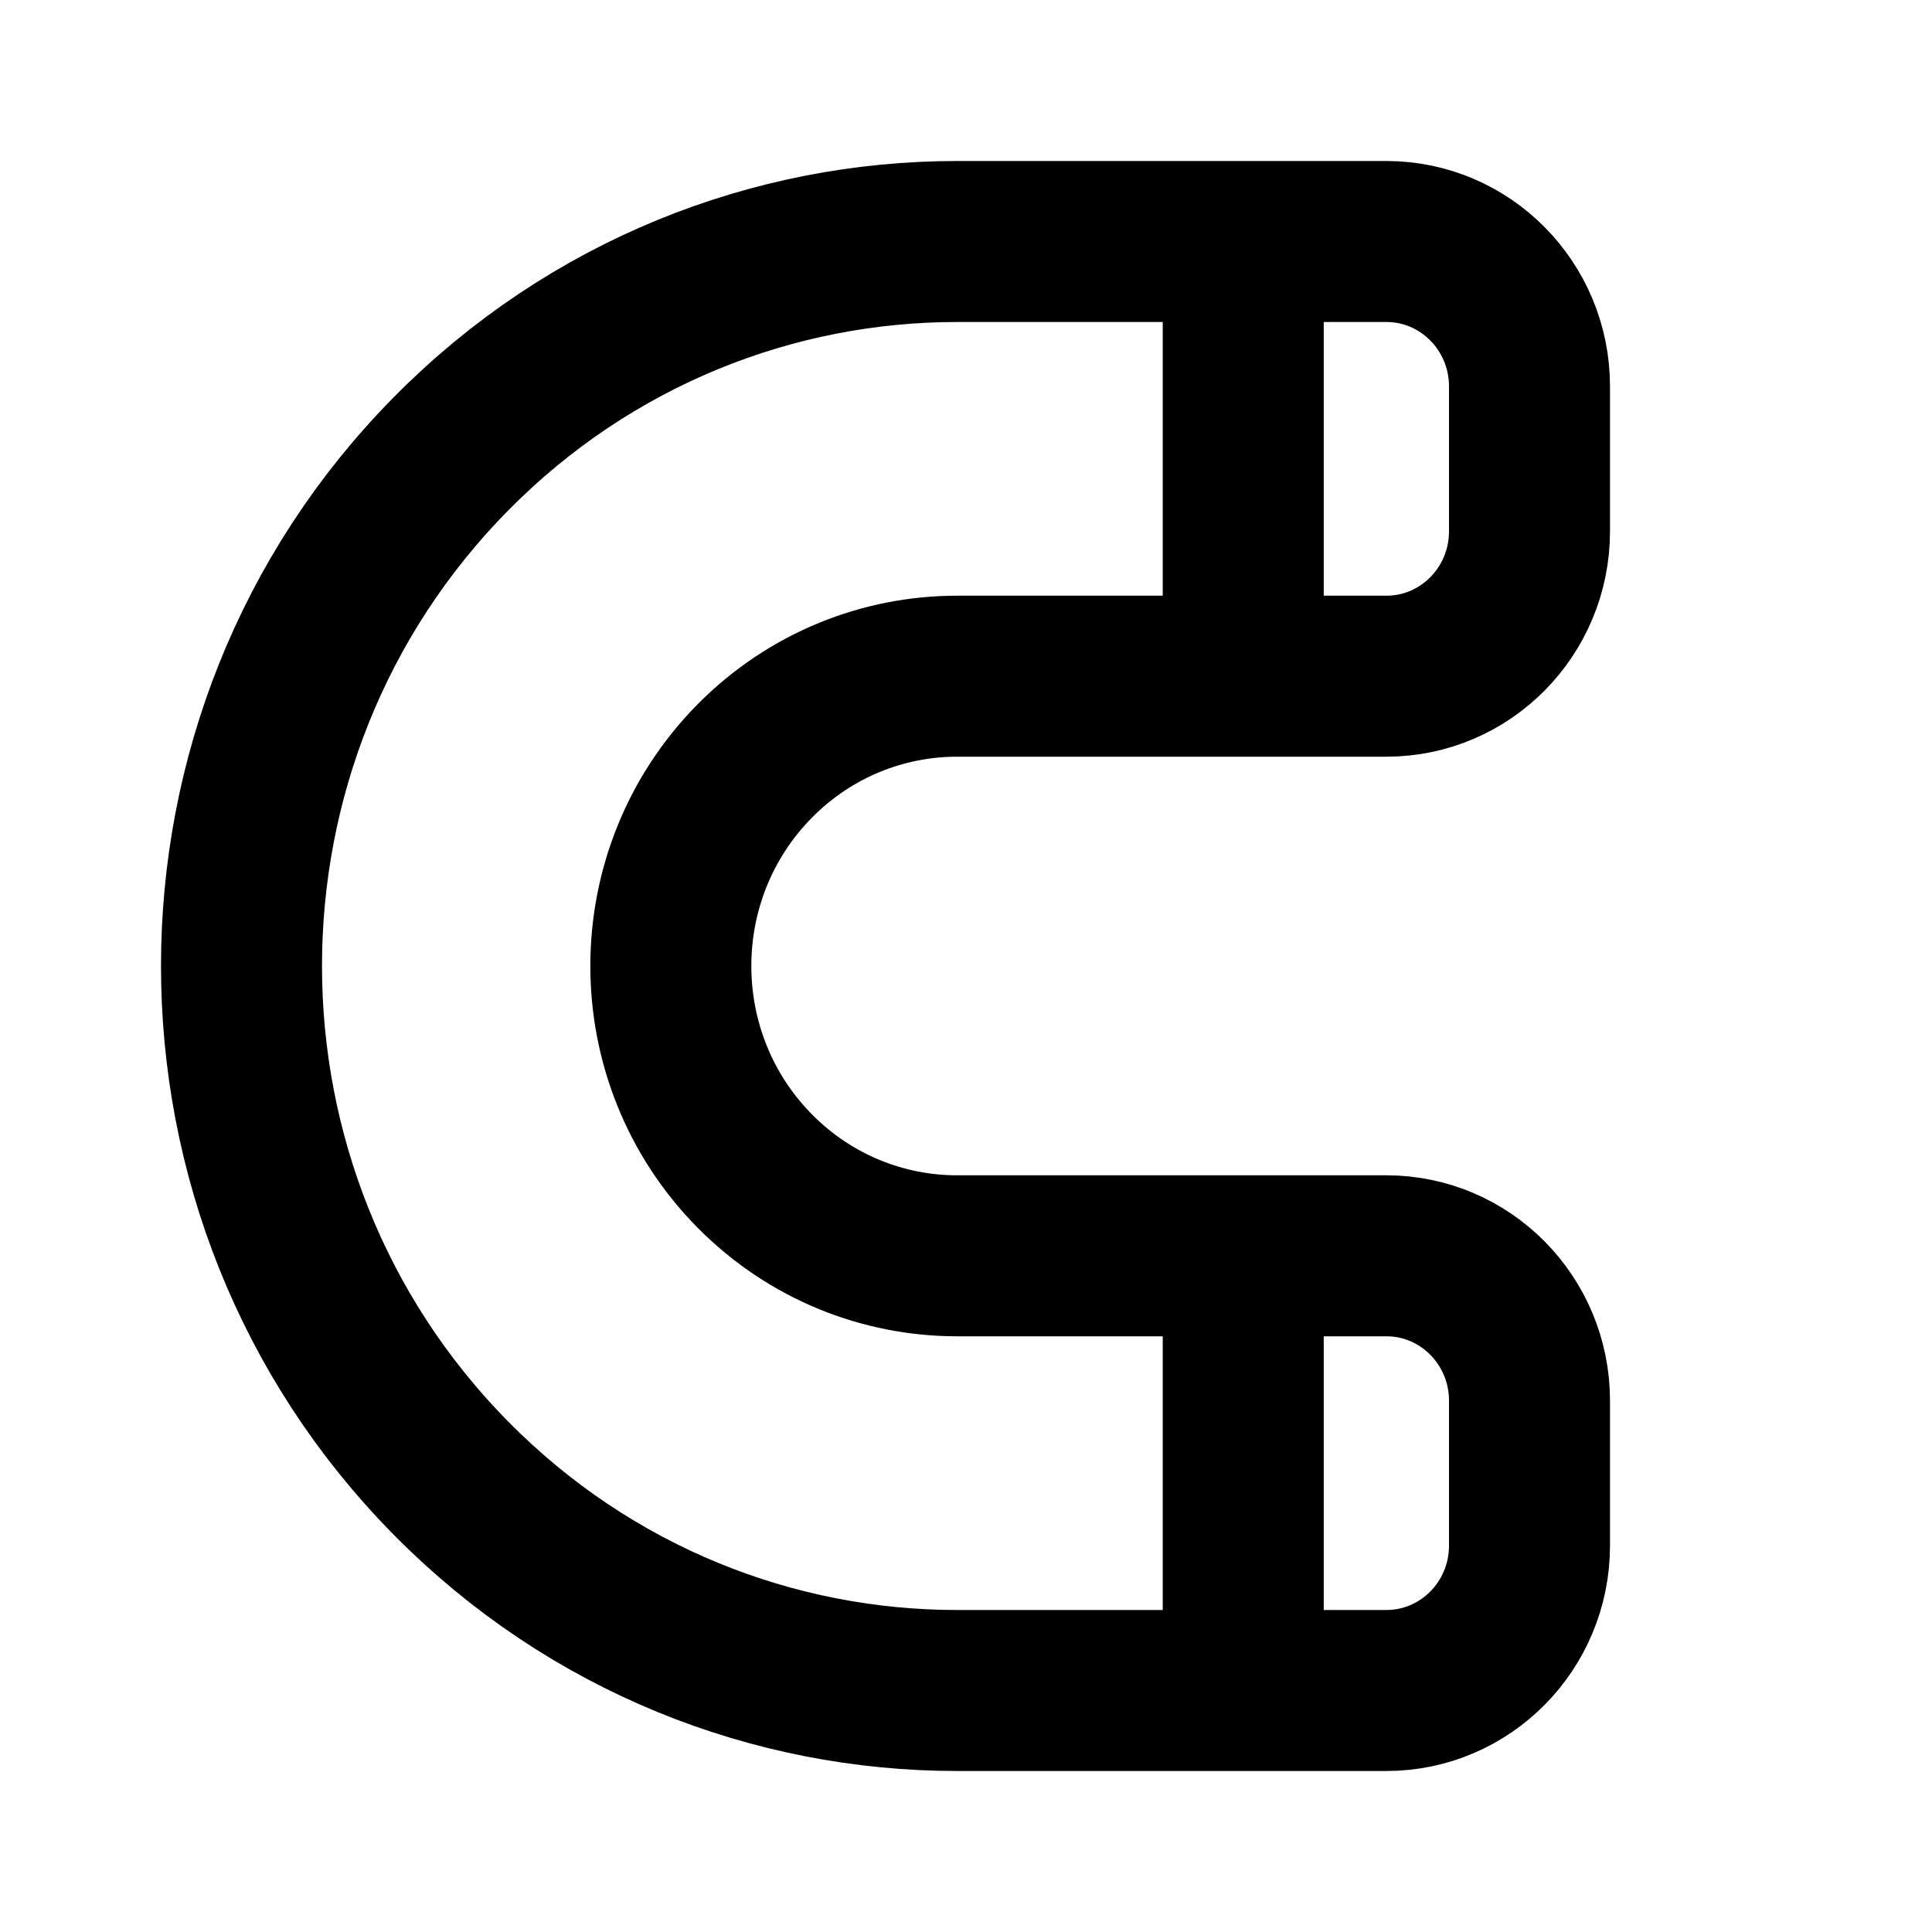 <svg width="24" height="24" viewBox="0 0 24 24" fill="none" xmlns="http://www.w3.org/2000/svg">
<path d="M15.444 3L11.889 3C9.614 3 7.339 3.879 5.604 5.636C2.132 9.151 2.132 14.849 5.604 18.364C7.339 20.121 9.614 21 11.889 21L15.444 21M15.444 3L17.222 3C18.204 3 19 3.806 19 4.8V6.6C19 7.594 18.204 8.4 17.222 8.4H15.444M15.444 3L15.444 8.4M15.444 8.4L11.889 8.4C10.979 8.4 10.069 8.752 9.375 9.454C7.986 10.86 7.986 13.14 9.375 14.546C10.069 15.248 10.979 15.6 11.889 15.6H15.444M15.444 15.6H17.222C18.204 15.6 19 16.406 19 17.4V19.2C19 20.194 18.204 21 17.222 21L15.444 21M15.444 15.6V21" stroke="black" stroke-width="2"/>
</svg>
